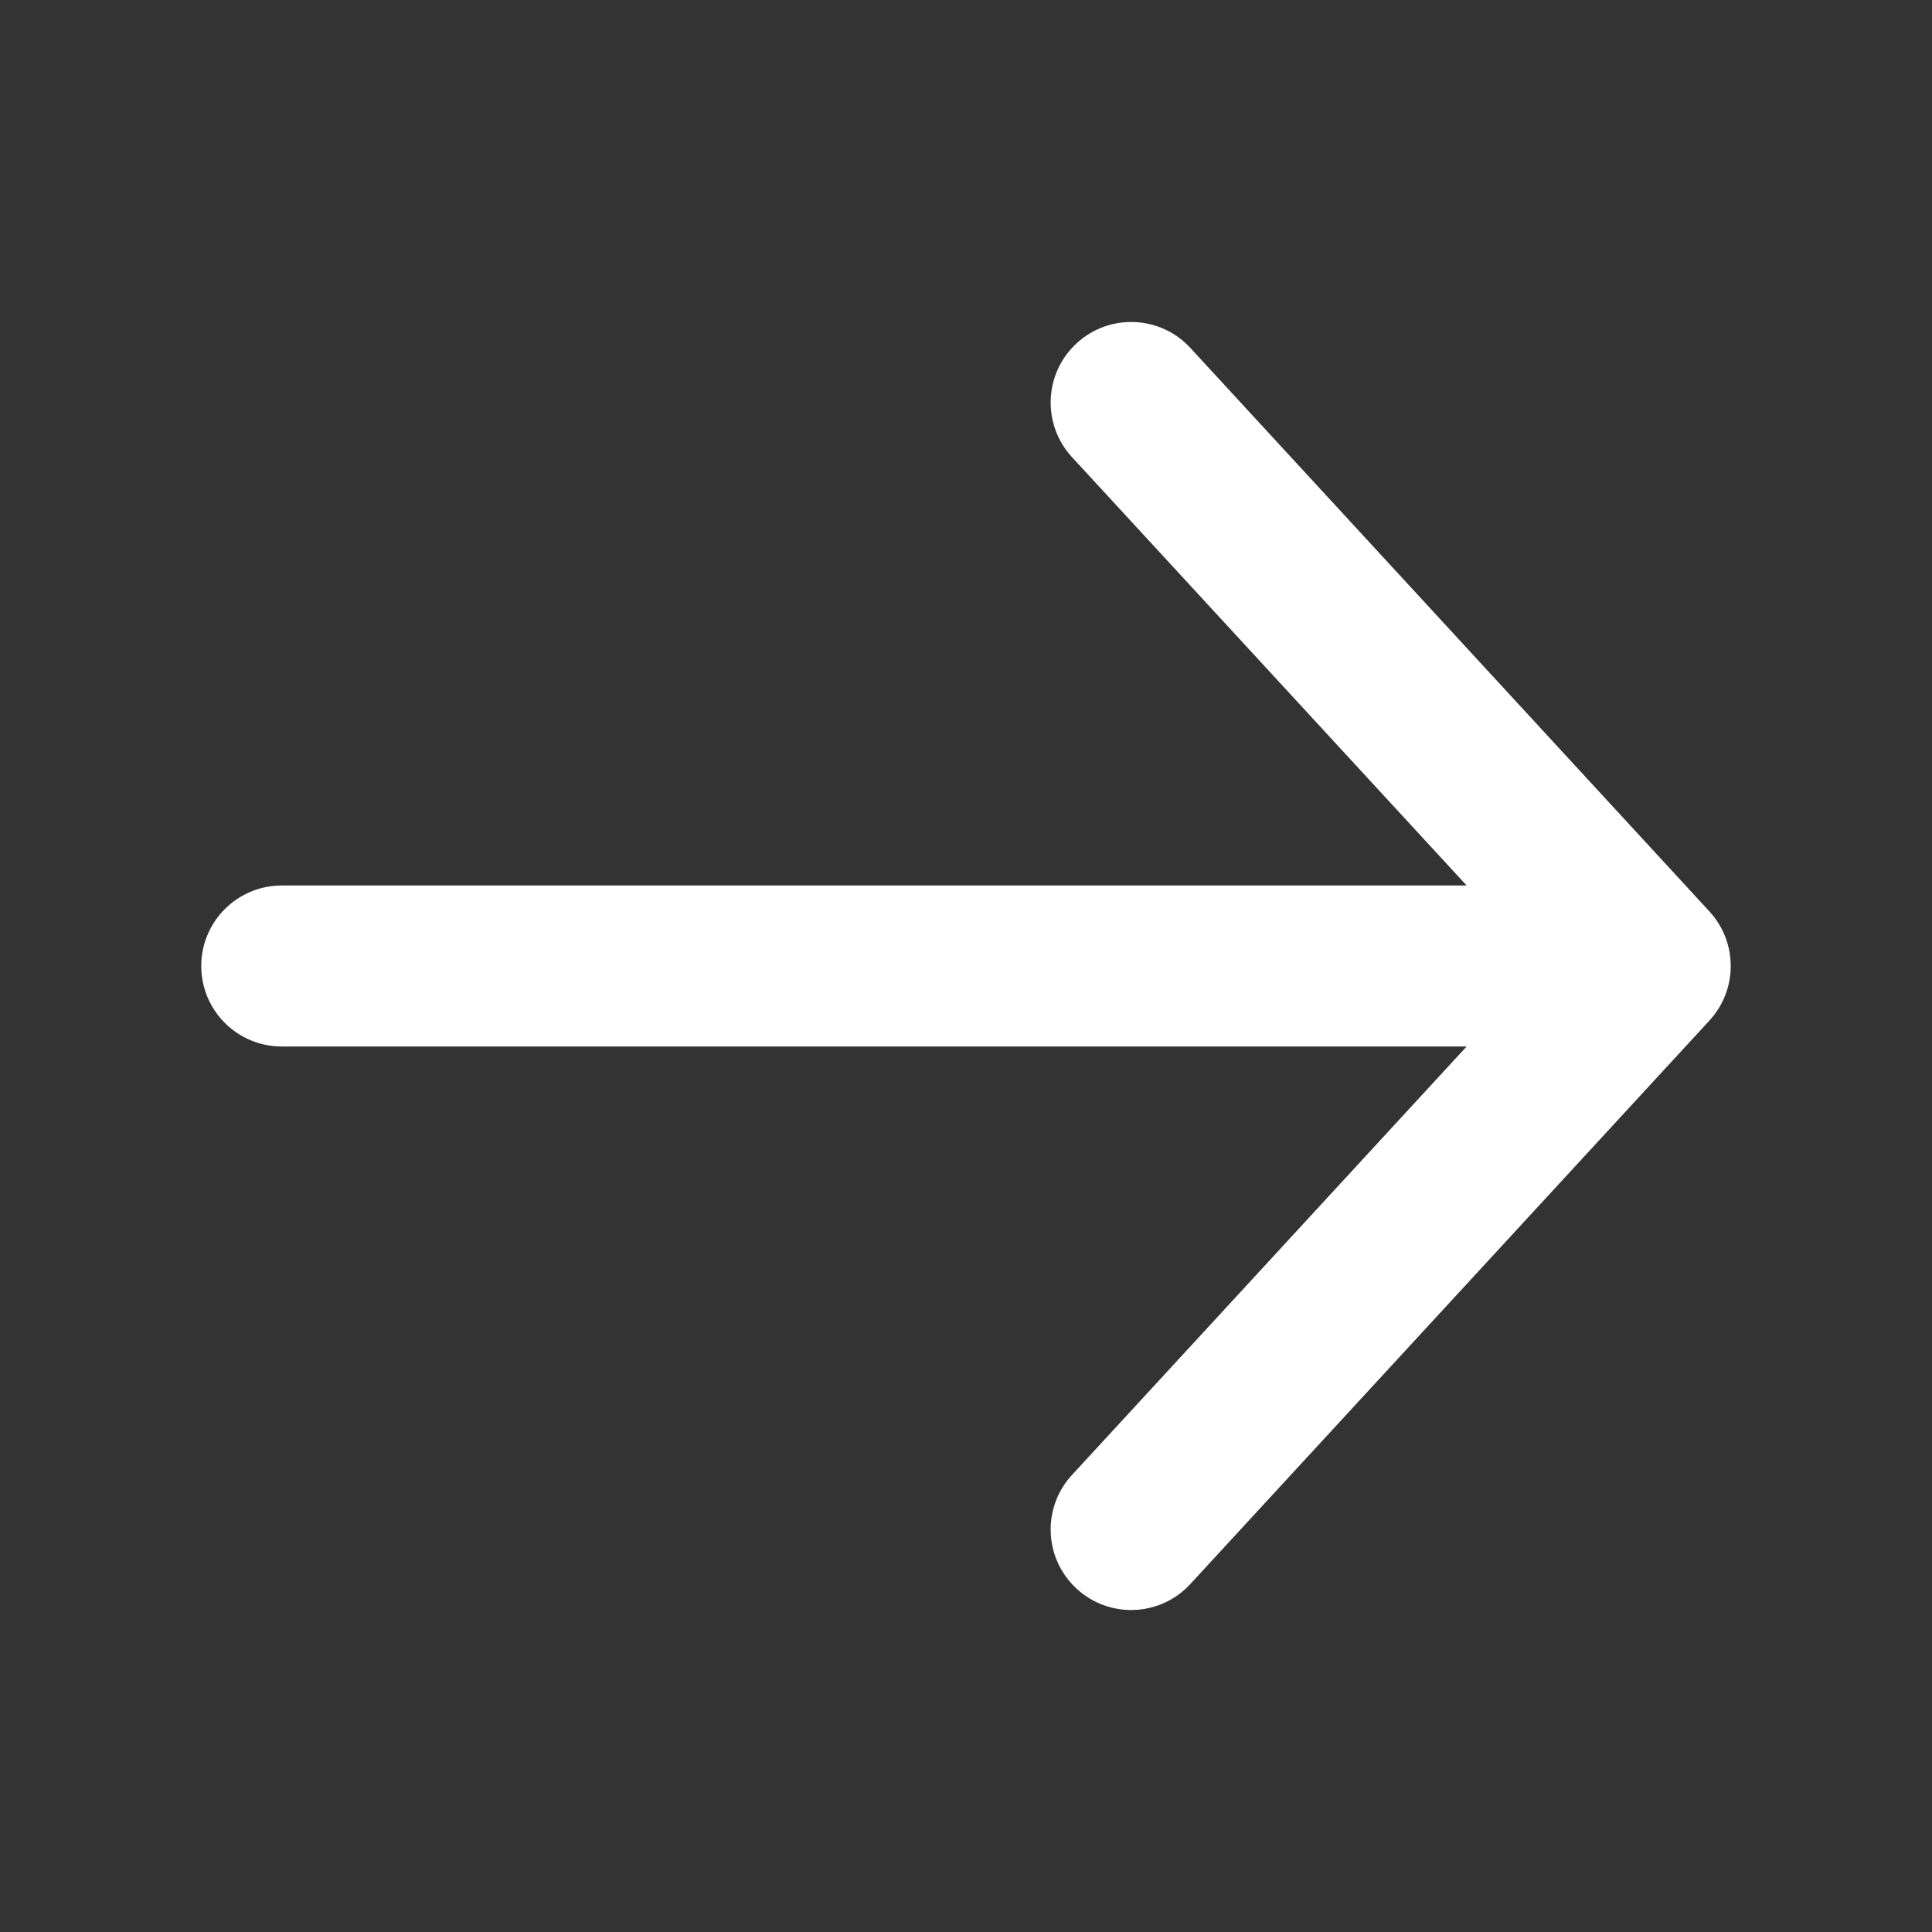 <svg width="24" height="24" viewBox="0 0 24 24" fill="none" xmlns="http://www.w3.org/2000/svg">
<rect x="0" y="0" width="24" height="24" fill="#333333" stroke="none"/>
<path fill-rule="evenodd" clip-rule="evenodd" d="M13.374 4.265C13.78 3.89 14.413 3.916 14.787 4.322L21.235 11.322C21.588 11.705 21.588 12.295 21.235 12.678L14.787 19.677C14.413 20.084 13.78 20.11 13.374 19.735C12.968 19.361 12.942 18.729 13.316 18.323L18.219 13H3.5C2.948 13 2.5 12.552 2.5 12C2.5 11.448 2.948 11 3.5 11H18.219L13.316 5.678C12.942 5.271 12.968 4.639 13.374 4.265Z" fill="white"/>
</svg>
